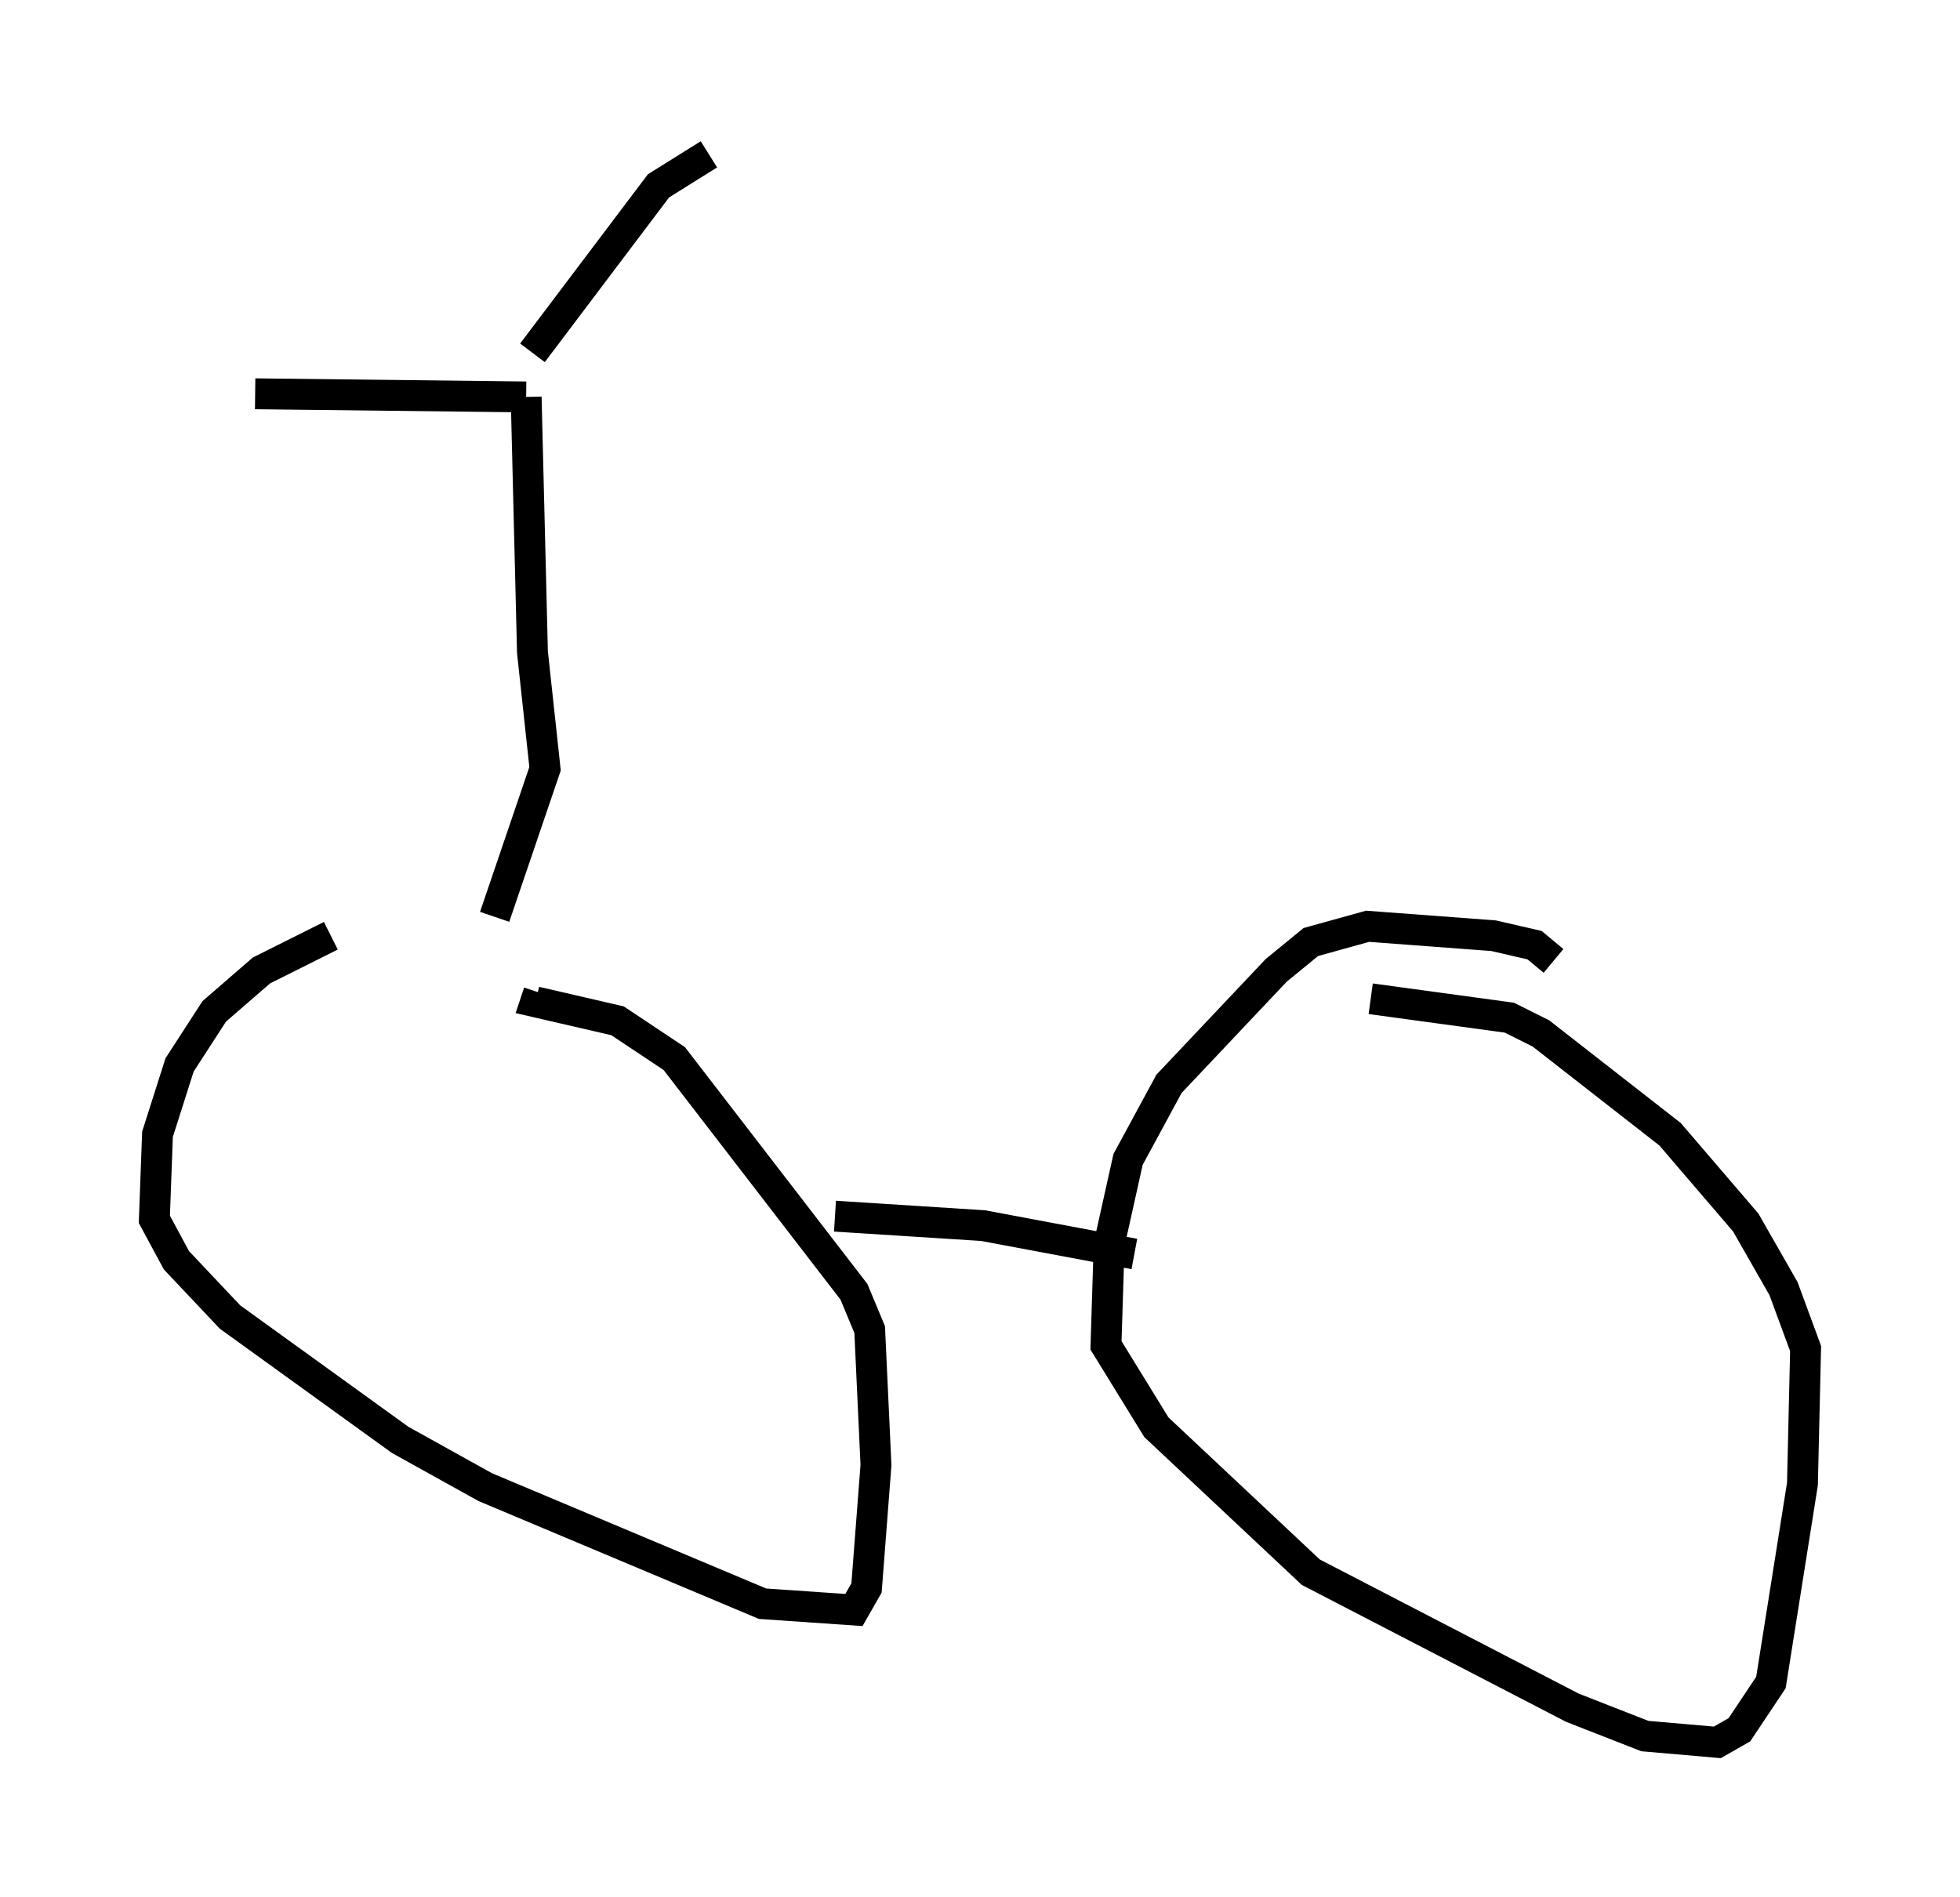 <?xml version="1.0" encoding="utf-8" ?>
<svg baseProfile="full" height="61.451" version="1.1" width="63.492" xmlns="http://www.w3.org/2000/svg" xmlns:ev="http://www.w3.org/2001/xml-events" xmlns:xlink="http://www.w3.org/1999/xlink"><defs /><rect fill="white" height="61.451" width="63.492" x="0" y="0" /><path d="M17.046, 30.623 m-6.329, -0.306 l-2.246, 1.123 -1.531, 1.327 l-1.123, 1.735 -0.715, 2.246 l-0.102, 2.756 0.715, 1.327 l1.735, 1.838 5.513, 3.981 l2.756, 1.531 8.983, 3.777 l2.96, 0.204 0.408, -0.715 l0.306, -3.981 -0.204, -4.39 l-0.51, -1.225 -5.819, -7.554 l-1.838, -1.225 -2.654, -0.613 l0.102, -0.306 m32.871, -1.021 l-0.613, -0.51 -1.327, -0.306 l-4.083, -0.306 -1.838, 0.51 l-1.123, 0.919 -3.471, 3.675 l-1.327, 2.45 -0.613, 2.756 l-0.102, 3.267 1.633, 2.654 l5.002, 4.696 8.473, 4.39 l2.348, 0.919 2.348, 0.204 l0.715, -0.408 1.021, -1.531 l1.021, -6.431 0.102, -4.39 l-0.715, -1.94 -1.225, -2.144 l-2.45, -2.858 -4.185, -3.267 l-1.021, -0.51 -4.492, -0.613 m-17.354, 7.044 l4.798, 0.306 4.9, 0.919 m-20.723, -10.923 l1.633, -4.798 -0.408, -3.777 l-0.204, -8.269 m0.0, 0.0 l-8.779, -0.102 m8.983, -1.327 l4.083, -5.41 1.633, -1.021 " fill="none" stroke="black" stroke-width="1" /></svg>